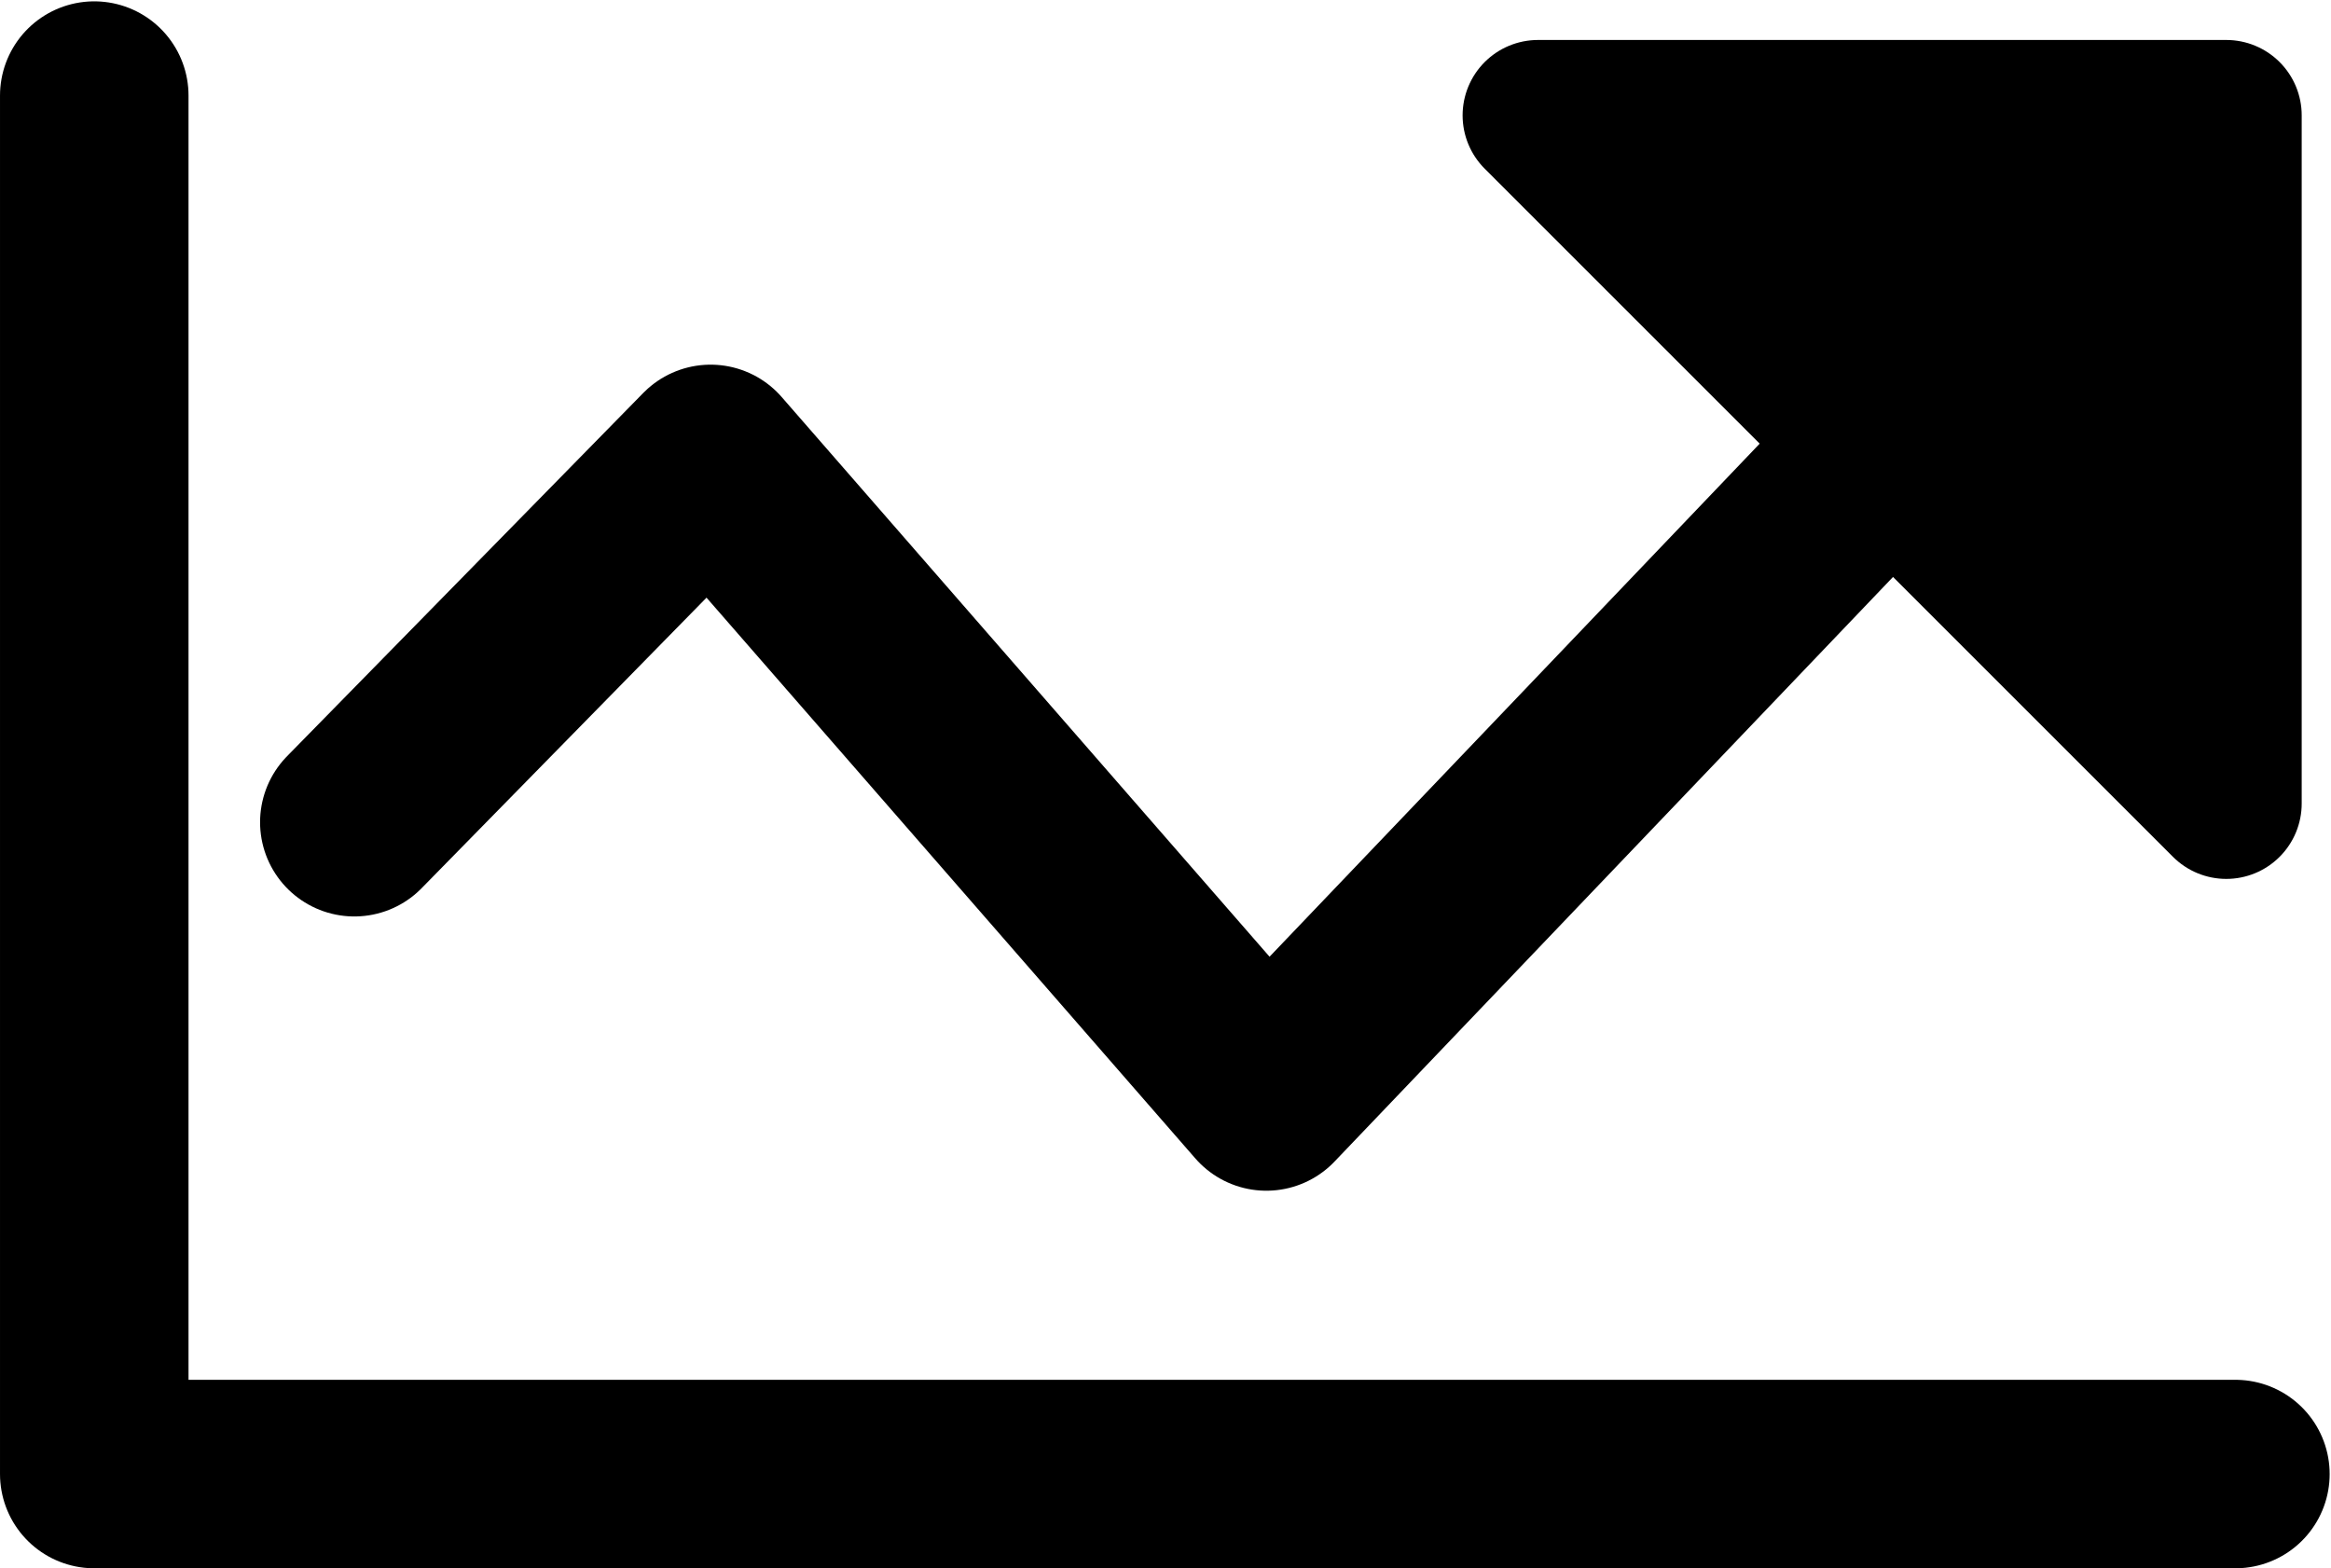 <?xml version="1.0" encoding="UTF-8" standalone="no"?>
<!-- Created with Inkscape (http://www.inkscape.org/) -->

<svg
   xmlns:dc="http://purl.org/dc/elements/1.1/"
   xmlns:cc="http://creativecommons.org/ns#"
   xmlns:rdf="http://www.w3.org/1999/02/22-rdf-syntax-ns#"
   xmlns:svg="http://www.w3.org/2000/svg"
   xmlns="http://www.w3.org/2000/svg"
   xmlns:sodipodi="http://sodipodi.sourceforge.net/DTD/sodipodi-0.dtd"
   xmlns:inkscape="http://www.inkscape.org/namespaces/inkscape"
   width="197.609mm"
   height="132.977mm"
   viewBox="0 0 197.609 132.977"
   version="1.1"
   id="svg8"
   inkscape:version="0.92.4 (5da689c313, 2019-01-14)"
   sodipodi:docname="more.svg">
  <defs
     id="defs2" />
  <sodipodi:namedview
     id="base"
     pagecolor="#ffffff"
     bordercolor="#666666"
     borderopacity="1.0"
     inkscape:pageopacity="0.0"
     inkscape:pageshadow="2"
     inkscape:zoom="0.7"
     inkscape:cx="381.60408"
     inkscape:cy="335.17524"
     inkscape:document-units="mm"
     inkscape:current-layer="layer1"
     showgrid="false"
     inkscape:window-width="1920"
     inkscape:window-height="1017"
     inkscape:window-x="-8"
     inkscape:window-y="-8"
     inkscape:window-maximized="1" />
  <g
     inkscape:label="Calque 1"
     inkscape:groupmode="layer"
     id="layer1"
     transform="translate(-3.459,-91.208)">
    <path
       style="opacity:1;vector-effect:none;fill:none;fill-opacity:1;stroke:#000000;stroke-width:15.981;stroke-linecap:round;stroke-linejoin:round;stroke-miterlimit:4;stroke-dasharray:none;stroke-dashoffset:0;stroke-opacity:1;paint-order:fill markers stroke"
       d="M 11.45,99.312 V 216.193 H 192.963"
       id="path815"
       inkscape:connector-curvature="0"
       sodipodi:nodetypes="ccc" />
    <circle
       id="path817"
       style="fill:#ebf28f;stroke:none"
       cx="16.631"
       cy="137.494"
       r="0" />
    <circle
       id="path819"
       style="fill:#ebf28f;stroke:none"
       cx="92.226"
       cy="139.762"
       r="0" />
    <path
       style="opacity:1;vector-effect:none;fill:none;fill-opacity:1;stroke:#000000;stroke-width:15.981;stroke-linecap:round;stroke-linejoin:round;stroke-miterlimit:4;stroke-dasharray:none;stroke-dashoffset:0;stroke-opacity:1;paint-order:fill markers stroke"
       d="m 33.497,160.924 30.202,-30.806 47.115,54.061 64.33,-67.35"
       id="path821"
       inkscape:connector-curvature="0"
       sodipodi:nodetypes="cccc" />
    <circle
       id="path823"
       style="fill:#ebf28f;stroke:none"
       cx="57.925"
       cy="125.304"
       r="0" />
    <path
       style="opacity:1;vector-effect:none;fill:#000000;fill-opacity:1;stroke:#000000;stroke-width:12.785;stroke-linecap:round;stroke-linejoin:round;stroke-miterlimit:4;stroke-dasharray:none;stroke-dashoffset:0;stroke-opacity:1;paint-order:fill markers stroke"
       d="m 133.843,100.99 58.348,58.348 v -58.348 z"
       id="path829"
       inkscape:connector-curvature="0" />
  </g>
</svg>

